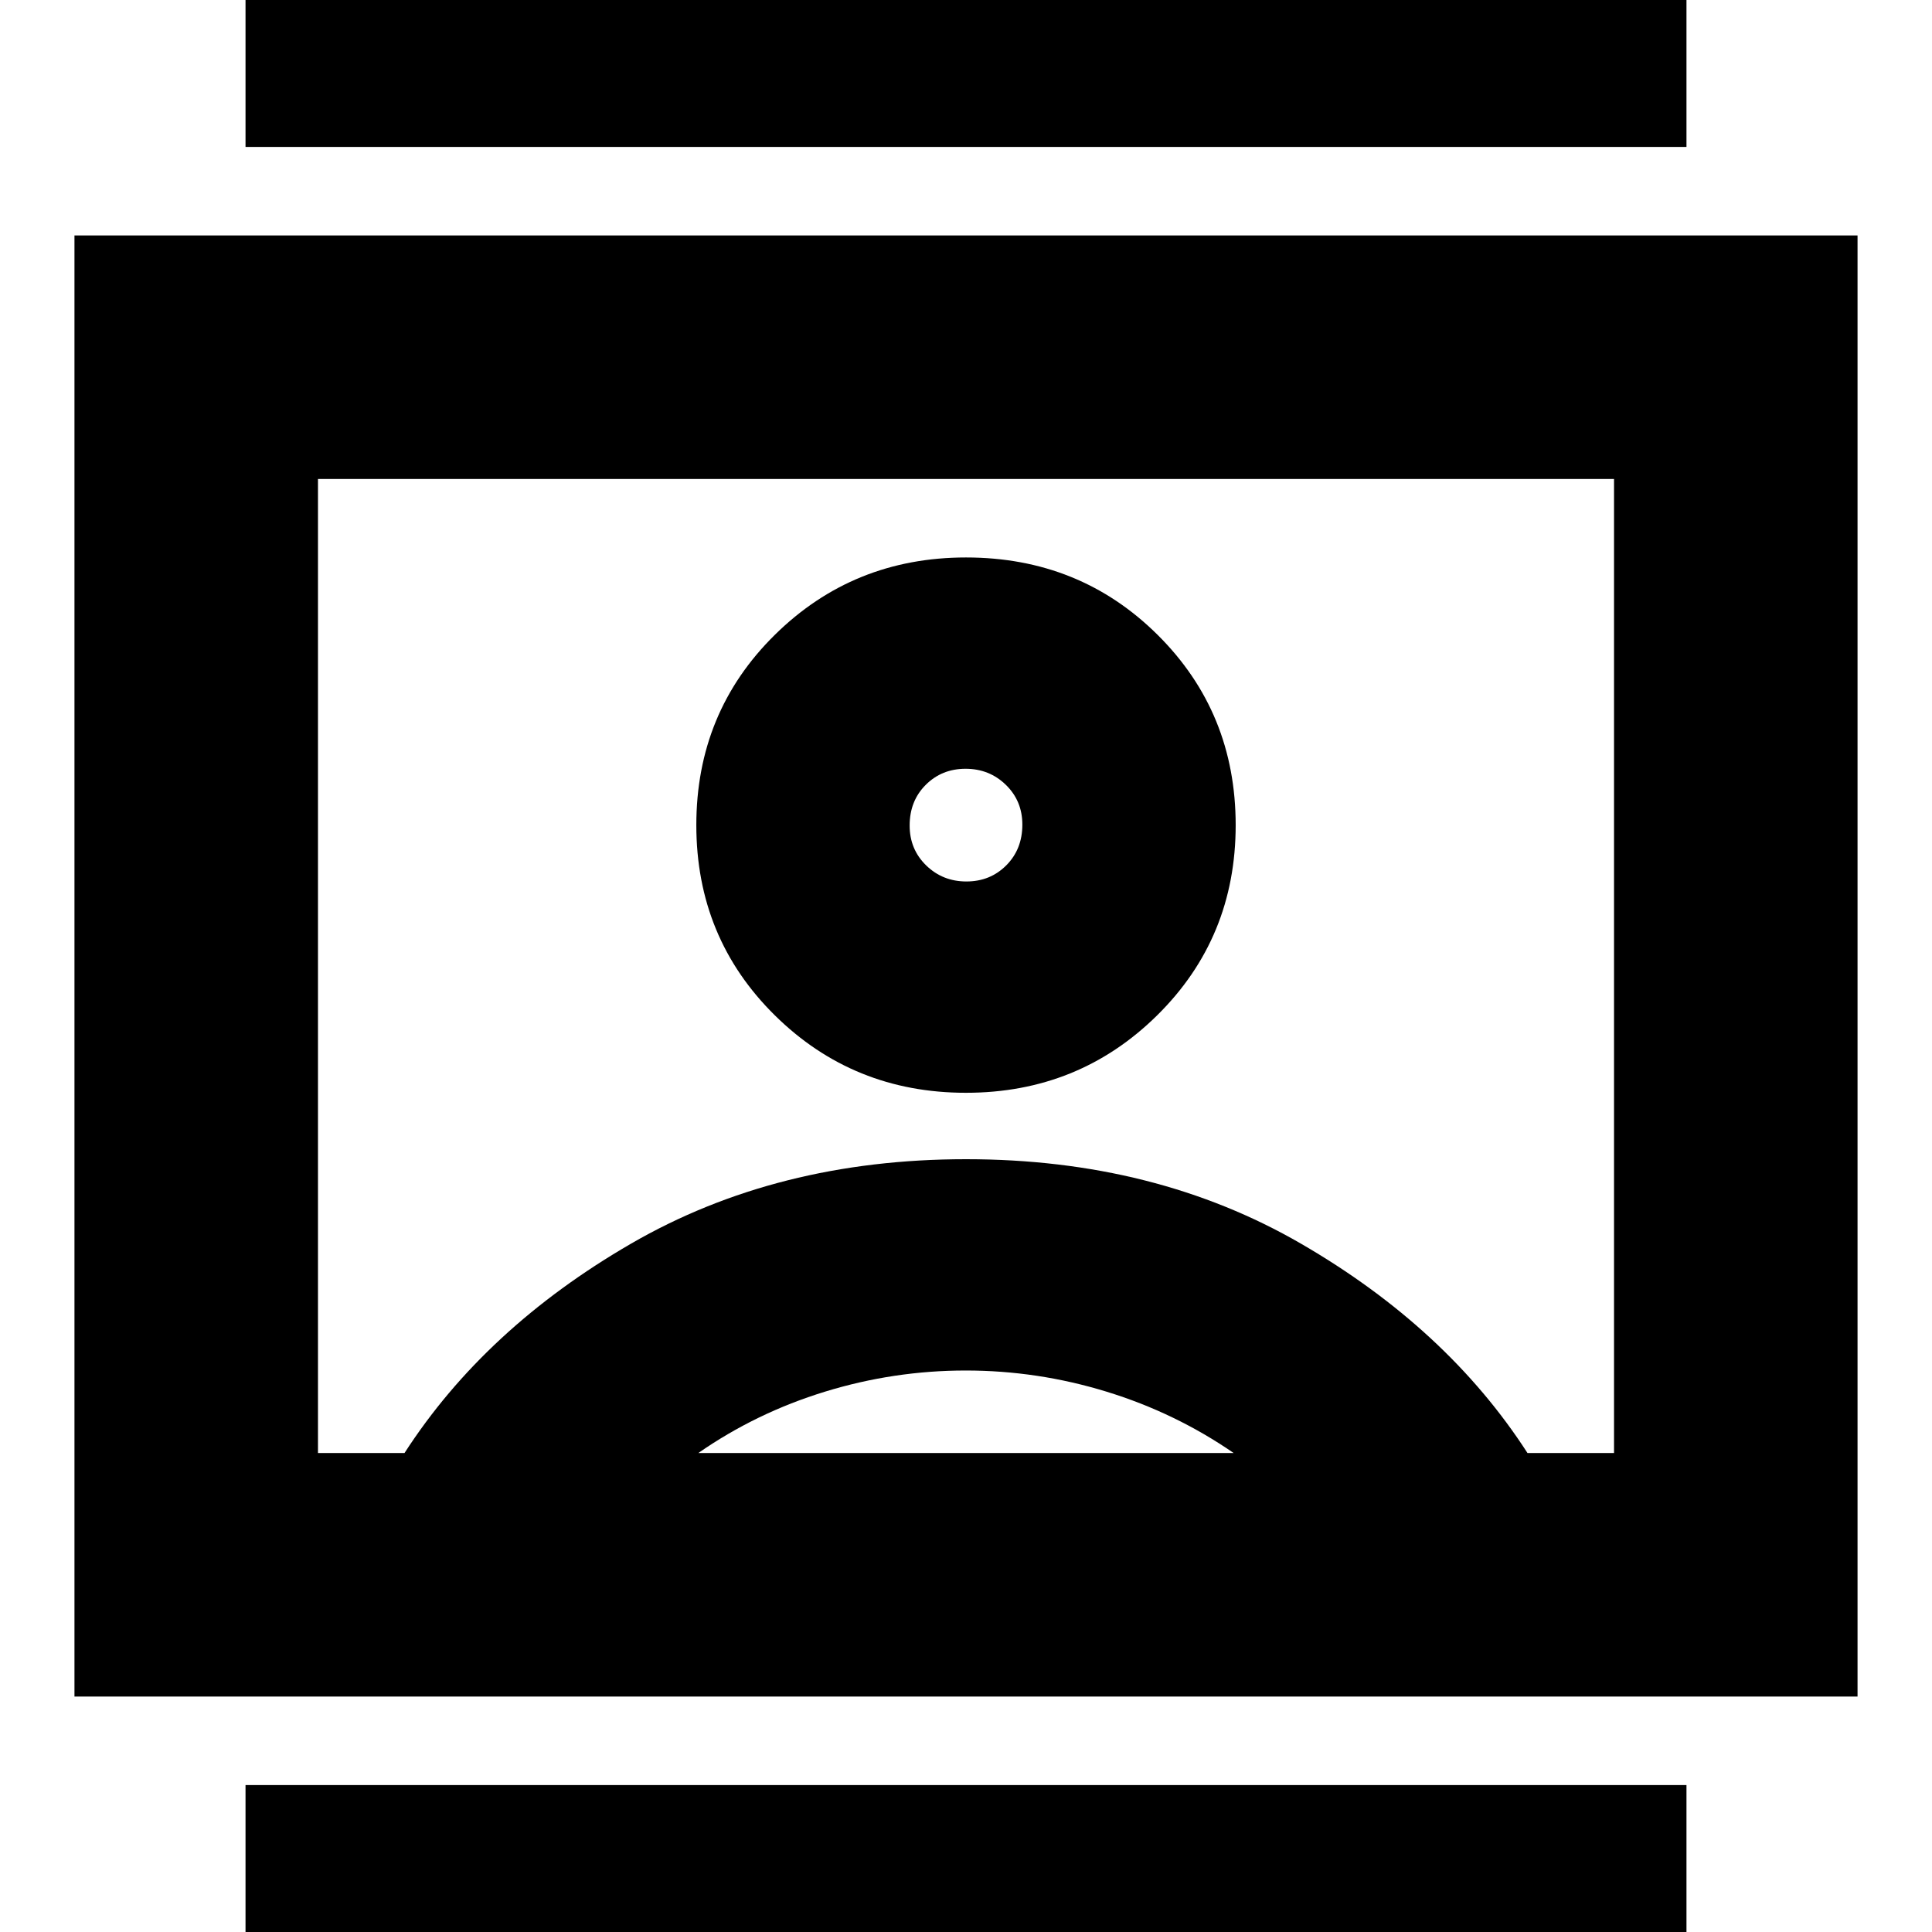 <svg xmlns="http://www.w3.org/2000/svg" height="24" viewBox="0 -960 960 960" width="24"><path d="M122 17v-90h716v90H122Zm0-904v-90h716v90H122Zm358 470q56 0 95-38.5t39-94.5q0-56-38.75-94.5T480-683q-56 0-95 38.46T346-550q0 56 39 94.5t95 38.5ZM37-117v-726h886v726H37Zm164-121q40-62 112.5-104T480-384q94 0 166.5 42T759-238h43v-484H158v484h43Zm146 0h266q-29-20-63.21-30.5-34.22-10.5-69.91-10.5-35.7 0-69.91 10.5Q375.75-258 347-238Zm133.21-284q-11.81 0-20.01-7.99-8.2-7.99-8.2-19.8 0-12.24 7.99-20.22 7.99-7.99 19.8-7.99t20.01 7.98q8.2 7.98 8.2 19.77 0 12.22-7.99 20.24-7.99 8.01-19.8 8.01Zm-.21 42Z"/></svg>
